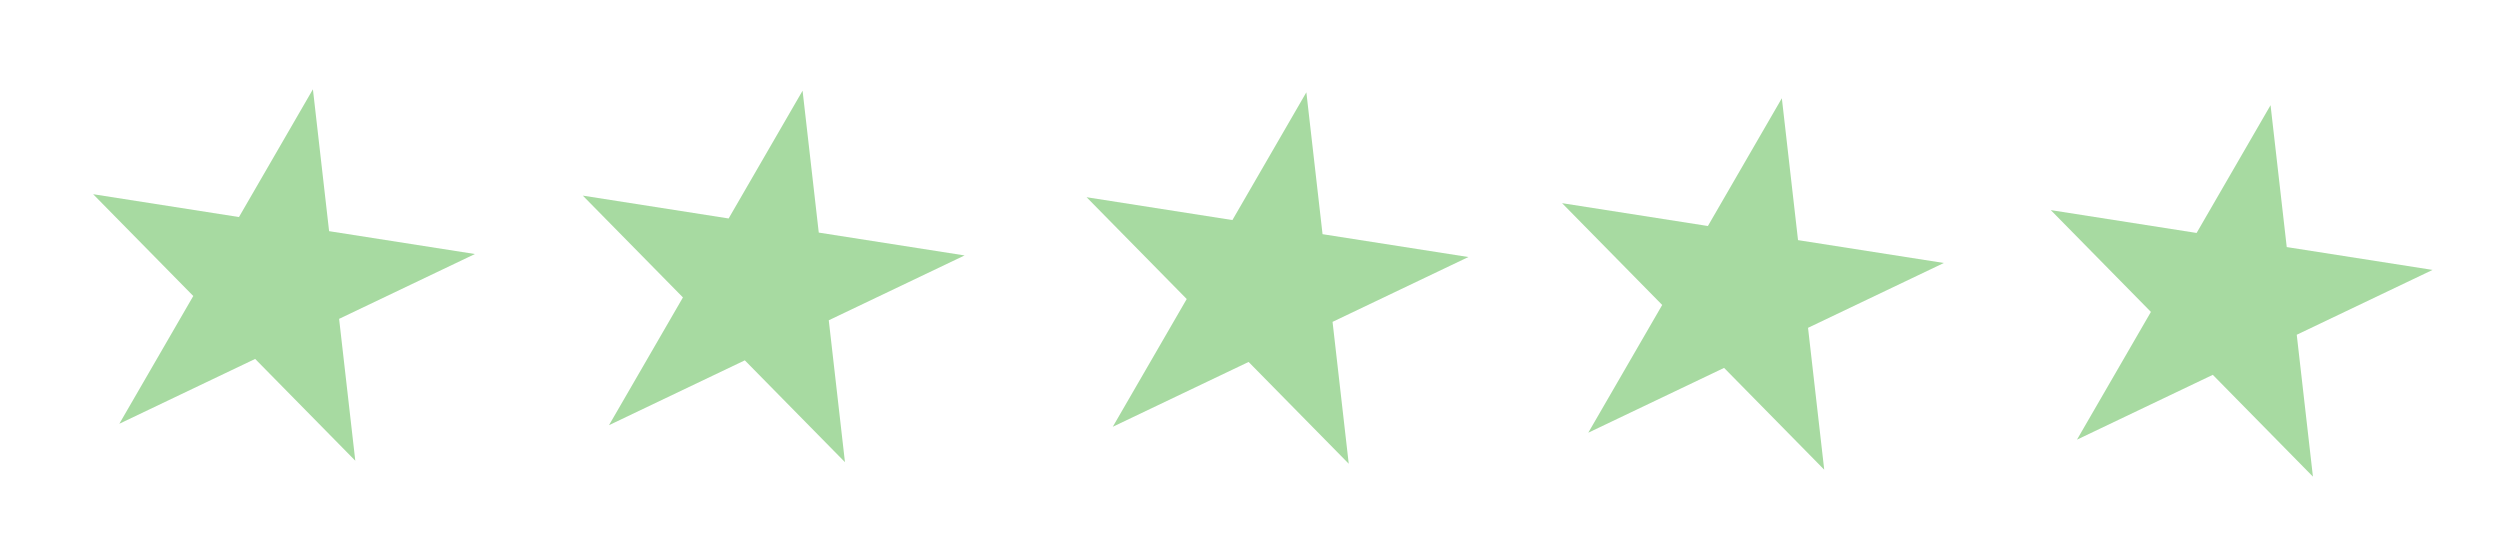 <svg width="531" height="117" viewBox="0 0 531 117" fill="none" xmlns="http://www.w3.org/2000/svg">
<g filter="url(#filter0_d_70_2)">
<path d="M491.266 97.236L469.998 75.613L441.148 89.384L456.854 62.249L435.585 40.626L466.56 45.479L482.265 18.344L485.703 48.478L516.677 53.33L487.828 67.102L491.266 97.236Z" fill="#A7DAA1"/>
</g>
<g filter="url(#filter1_d_70_2)">
<path d="M387.464 95.762L366.196 74.139L337.346 87.91L353.051 60.775L331.783 39.152L362.758 44.005L378.463 16.87L381.901 47.004L412.875 51.857L384.026 65.628L387.464 95.762Z" fill="#A7DAA1"/>
</g>
<g filter="url(#filter2_d_70_2)">
<path d="M286.472 94.499L265.204 72.876L236.354 86.647L252.059 59.512L230.791 37.889L261.765 42.741L277.47 15.606L280.909 45.74L311.883 50.593L283.034 64.364L286.472 94.499Z" fill="#A7DAA1"/>
</g>
<g filter="url(#filter3_d_70_2)">
<path d="M179.468 94.16L158.2 72.537L129.35 86.308L145.055 59.173L123.787 37.55L154.761 42.403L170.467 15.267L173.905 45.402L204.879 50.254L176.03 64.025L179.468 94.16Z" fill="#A7DAA1"/>
</g>
<g filter="url(#filter4_d_70_2)">
<path d="M75.463 93.858L54.195 72.235L25.346 86.007L41.051 58.872L19.783 37.249L50.757 42.101L66.462 14.966L69.9 45.1L100.875 49.953L72.025 63.724L75.463 93.858Z" fill="#A7DAA1"/>
</g>
<defs>
<filter id="filter0_d_70_2" x="431.585" y="18.344" width="89.092" height="86.892" filterUnits="userSpaceOnUse" color-interpolation-filters="sRGB">
<feFlood flood-opacity="0" result="BackgroundImageFix"/>
<feColorMatrix in="SourceAlpha" type="matrix" values="0 0 0 0 0 0 0 0 0 0 0 0 0 0 0 0 0 0 127 0" result="hardAlpha"/>
<feOffset dy="4"/>
<feGaussianBlur stdDeviation="2"/>
<feComposite in2="hardAlpha" operator="out"/>
<feColorMatrix type="matrix" values="0 0 0 0 0 0 0 0 0 0 0 0 0 0 0 0 0 0 0.25 0"/>
<feBlend mode="normal" in2="BackgroundImageFix" result="effect1_dropShadow_70_2"/>
<feBlend mode="normal" in="SourceGraphic" in2="effect1_dropShadow_70_2" result="shape"/>
</filter>
<filter id="filter1_d_70_2" x="327.783" y="16.87" width="89.092" height="86.892" filterUnits="userSpaceOnUse" color-interpolation-filters="sRGB">
<feFlood flood-opacity="0" result="BackgroundImageFix"/>
<feColorMatrix in="SourceAlpha" type="matrix" values="0 0 0 0 0 0 0 0 0 0 0 0 0 0 0 0 0 0 127 0" result="hardAlpha"/>
<feOffset dy="4"/>
<feGaussianBlur stdDeviation="2"/>
<feComposite in2="hardAlpha" operator="out"/>
<feColorMatrix type="matrix" values="0 0 0 0 0 0 0 0 0 0 0 0 0 0 0 0 0 0 0.25 0"/>
<feBlend mode="normal" in2="BackgroundImageFix" result="effect1_dropShadow_70_2"/>
<feBlend mode="normal" in="SourceGraphic" in2="effect1_dropShadow_70_2" result="shape"/>
</filter>
<filter id="filter2_d_70_2" x="226.791" y="15.606" width="89.092" height="86.892" filterUnits="userSpaceOnUse" color-interpolation-filters="sRGB">
<feFlood flood-opacity="0" result="BackgroundImageFix"/>
<feColorMatrix in="SourceAlpha" type="matrix" values="0 0 0 0 0 0 0 0 0 0 0 0 0 0 0 0 0 0 127 0" result="hardAlpha"/>
<feOffset dy="4"/>
<feGaussianBlur stdDeviation="2"/>
<feComposite in2="hardAlpha" operator="out"/>
<feColorMatrix type="matrix" values="0 0 0 0 0 0 0 0 0 0 0 0 0 0 0 0 0 0 0.25 0"/>
<feBlend mode="normal" in2="BackgroundImageFix" result="effect1_dropShadow_70_2"/>
<feBlend mode="normal" in="SourceGraphic" in2="effect1_dropShadow_70_2" result="shape"/>
</filter>
<filter id="filter3_d_70_2" x="119.787" y="15.267" width="89.092" height="86.892" filterUnits="userSpaceOnUse" color-interpolation-filters="sRGB">
<feFlood flood-opacity="0" result="BackgroundImageFix"/>
<feColorMatrix in="SourceAlpha" type="matrix" values="0 0 0 0 0 0 0 0 0 0 0 0 0 0 0 0 0 0 127 0" result="hardAlpha"/>
<feOffset dy="4"/>
<feGaussianBlur stdDeviation="2"/>
<feComposite in2="hardAlpha" operator="out"/>
<feColorMatrix type="matrix" values="0 0 0 0 0 0 0 0 0 0 0 0 0 0 0 0 0 0 0.25 0"/>
<feBlend mode="normal" in2="BackgroundImageFix" result="effect1_dropShadow_70_2"/>
<feBlend mode="normal" in="SourceGraphic" in2="effect1_dropShadow_70_2" result="shape"/>
</filter>
<filter id="filter4_d_70_2" x="15.783" y="14.966" width="89.092" height="86.892" filterUnits="userSpaceOnUse" color-interpolation-filters="sRGB">
<feFlood flood-opacity="0" result="BackgroundImageFix"/>
<feColorMatrix in="SourceAlpha" type="matrix" values="0 0 0 0 0 0 0 0 0 0 0 0 0 0 0 0 0 0 127 0" result="hardAlpha"/>
<feOffset dy="4"/>
<feGaussianBlur stdDeviation="2"/>
<feComposite in2="hardAlpha" operator="out"/>
<feColorMatrix type="matrix" values="0 0 0 0 0 0 0 0 0 0 0 0 0 0 0 0 0 0 0.25 0"/>
<feBlend mode="normal" in2="BackgroundImageFix" result="effect1_dropShadow_70_2"/>
<feBlend mode="normal" in="SourceGraphic" in2="effect1_dropShadow_70_2" result="shape"/>
</filter>
</defs>
</svg>
